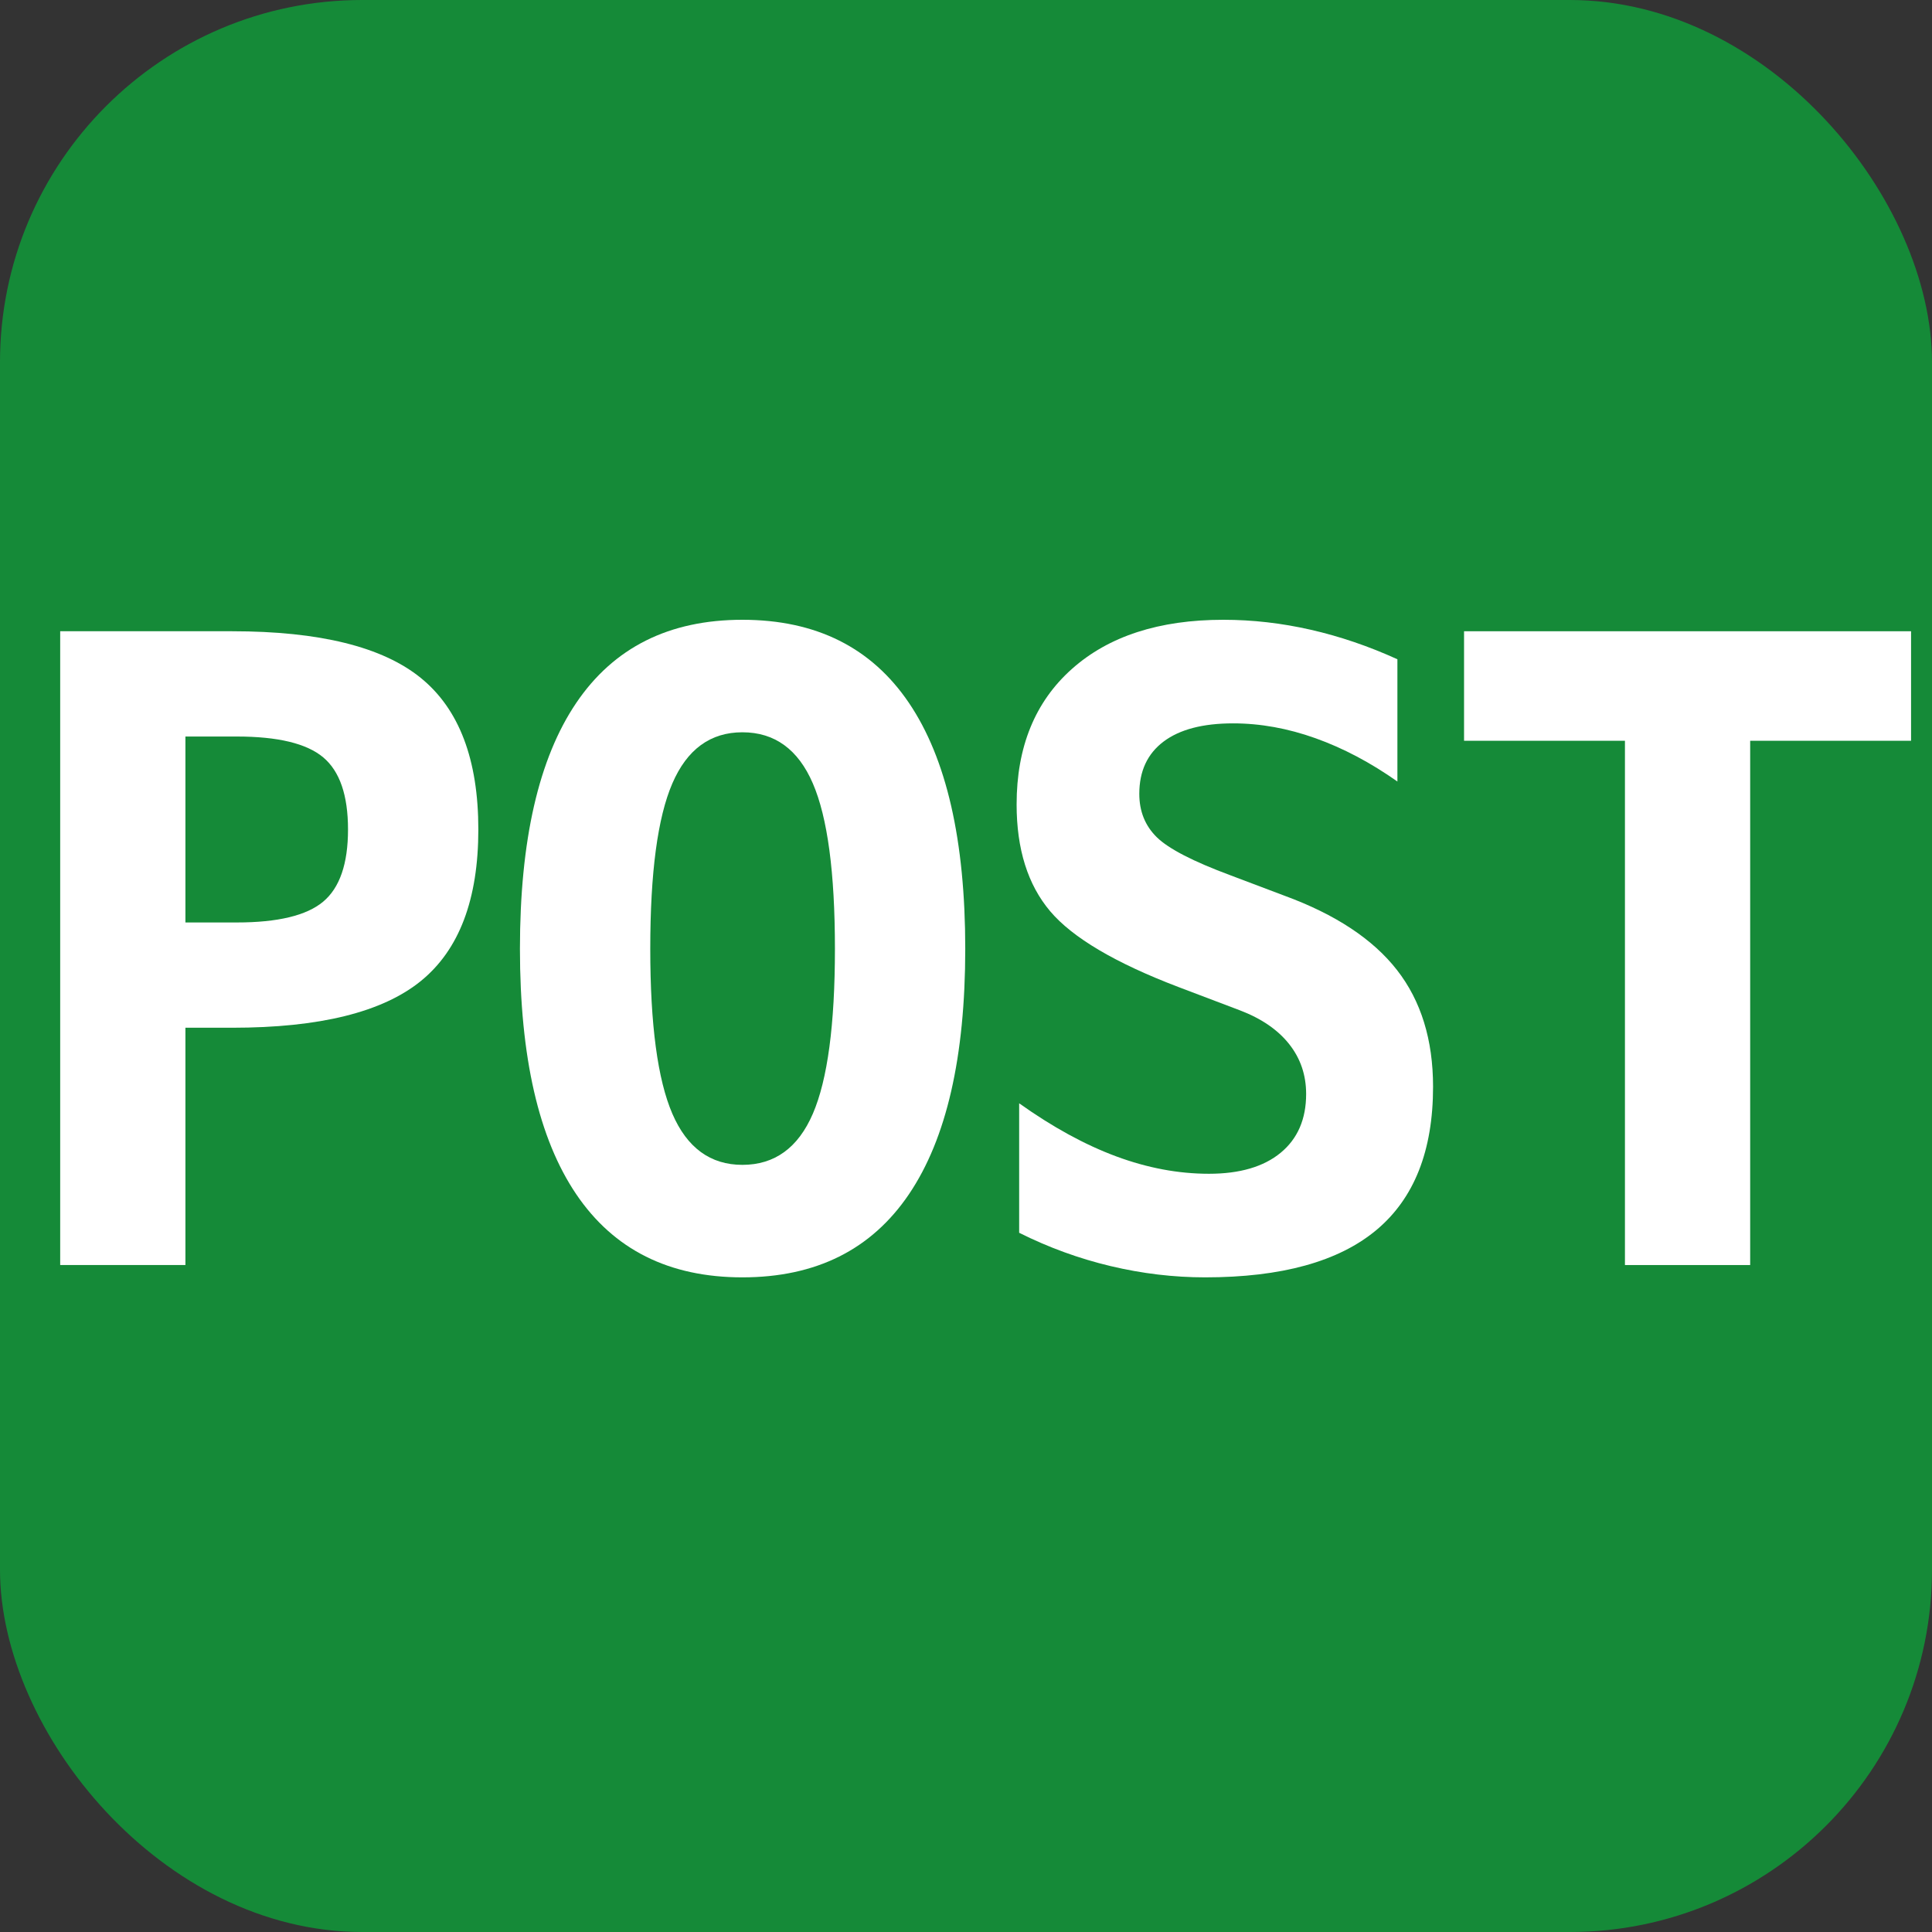 <svg xmlns="http://www.w3.org/2000/svg" width="16px" height="16px" viewBox="0 0 2048 2048">
    <rect x="0" y="0" width="2048" height="2048" fill="#333333" stroke="none"/>
    <rect fill-opacity="0.95" x="0" y="0" width="2048" height="2048" rx="384" ry="384" fill="#148f39"></rect>
    <g transform="scale(0.45)">
        <path fill-opacity="1" transform="translate(-20.21, 2980) rotate(180) scale(-1, 1)" fill="#ffffff"
              d="M457 1245v-438h121q145 0 203.5 49t58.5 170t-58.5 170t-203.5 49h-121zM162 1493h405q309 0 444.5 -110t135.5 -357t-135.5 -357t-444.5 -110h-110v-559h-295v1493z"></path>
        <path fill-opacity="1" transform="translate(1132.79, 2980) rotate(180) scale(-1, 1)" fill="#ffffff"
              d="M616 1255q-113 0 -165 -120.5t-52 -389.5q0 -268 52 -388.5t165 -120.5q114 0 166 120.5t52 388.5q0 269 -52 389.5t-166 120.5zM92 745q0 383 132.5 579t391.5 196q260 0 392.5 -196t132.5 -579q0 -382 -132.5 -578t-392.5 -196q-259 0 -391.5 196t-132.5 578z"></path>
        <path fill-opacity="1" transform="translate(2265.79, 2980) rotate(180) scale(-1, 1)" fill="#ffffff"
              d="M510 655q-223 85 -302 178.5t-79 251.5q0 203 130 319t357 116q103 0 206 -23.5t204 -69.5v-288q-95 67 -193 102t-194 35q-107 0 -164 -43t-57 -123q0 -62 41.5 -102.5t173.5 -89.5l127 -48q180 -66 265 -175t85 -275q0 -226 -133.5 -337.5t-403.5 -111.5 q-111 0 -222.5 26.5t-215.5 78.5v305q118 -84 228.5 -125t218.5 -41q109 0 169 49.5t60 138.5q0 67 -40 117.5t-116 79.5z"></path>
        <path fill-opacity="1" transform="translate(3358.79, 2980) rotate(180) scale(-1, 1)" fill="#ffffff"
              d="M764 0h-295v1235h-379v258h1053v-258h-379v-1235z"></path>
    </g>
</svg>